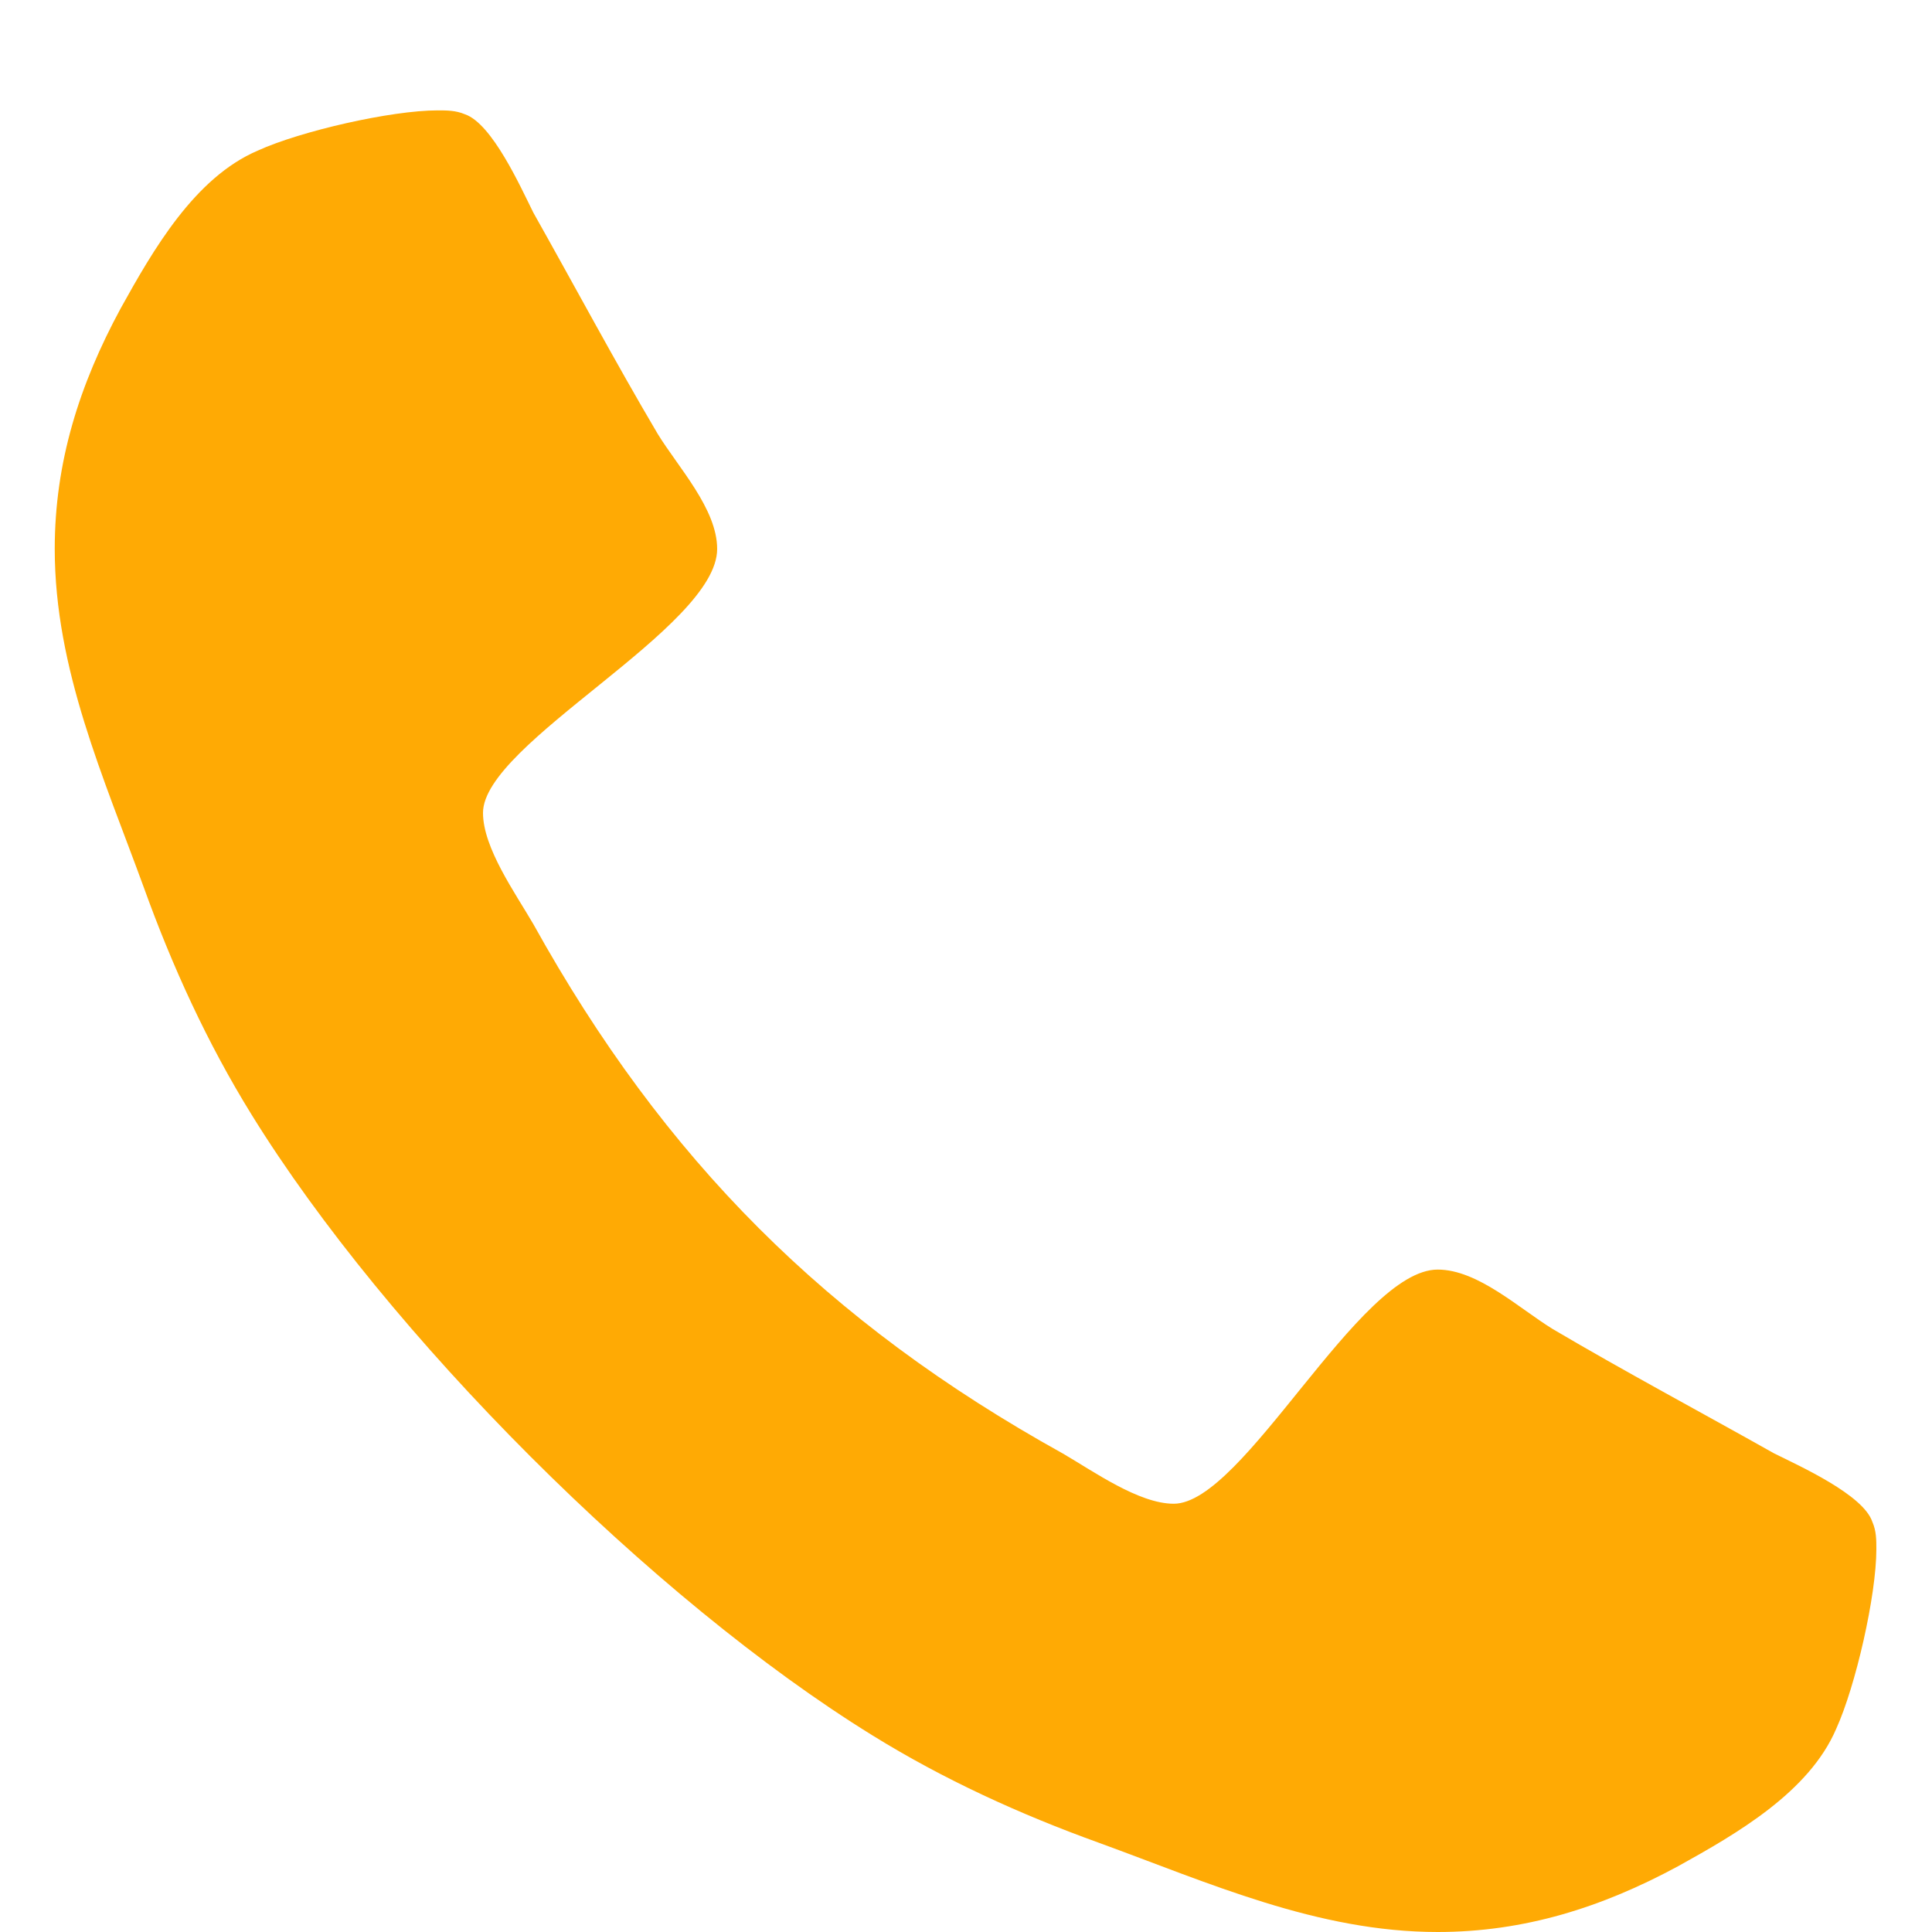 <svg width="13" height="13" viewBox="0 0 15 15" fill="none" xmlns="http://www.w3.org/2000/svg">
<path d="M14.568 12.027C14.568 11.957 14.568 11.886 14.537 11.816C14.467 11.605 13.975 11.384 13.774 11.284C13.202 10.962 12.619 10.651 12.056 10.319C11.795 10.159 11.474 9.857 11.162 9.857C10.55 9.857 9.656 11.675 9.113 11.675C8.842 11.675 8.491 11.424 8.25 11.284C6.421 10.269 5.156 9.003 4.141 7.175C4.001 6.934 3.75 6.583 3.75 6.311C3.75 5.769 5.568 4.875 5.568 4.262C5.568 3.951 5.266 3.629 5.106 3.368C4.774 2.806 4.463 2.223 4.141 1.651C4.041 1.45 3.82 0.958 3.609 0.887C3.539 0.857 3.468 0.857 3.398 0.857C3.036 0.857 2.333 1.018 2.002 1.169C1.51 1.379 1.188 1.942 0.937 2.394C0.616 2.987 0.425 3.589 0.425 4.262C0.425 5.196 0.807 6.04 1.118 6.894C1.339 7.507 1.61 8.099 1.952 8.652C3.006 10.359 5.065 12.418 6.773 13.473C7.325 13.815 7.918 14.086 8.531 14.307C9.385 14.618 10.228 15 11.162 15C11.835 15 12.438 14.809 13.031 14.488C13.483 14.237 14.045 13.915 14.256 13.423C14.407 13.091 14.568 12.388 14.568 12.027Z" fill="#FFAA04"/>
</svg>
